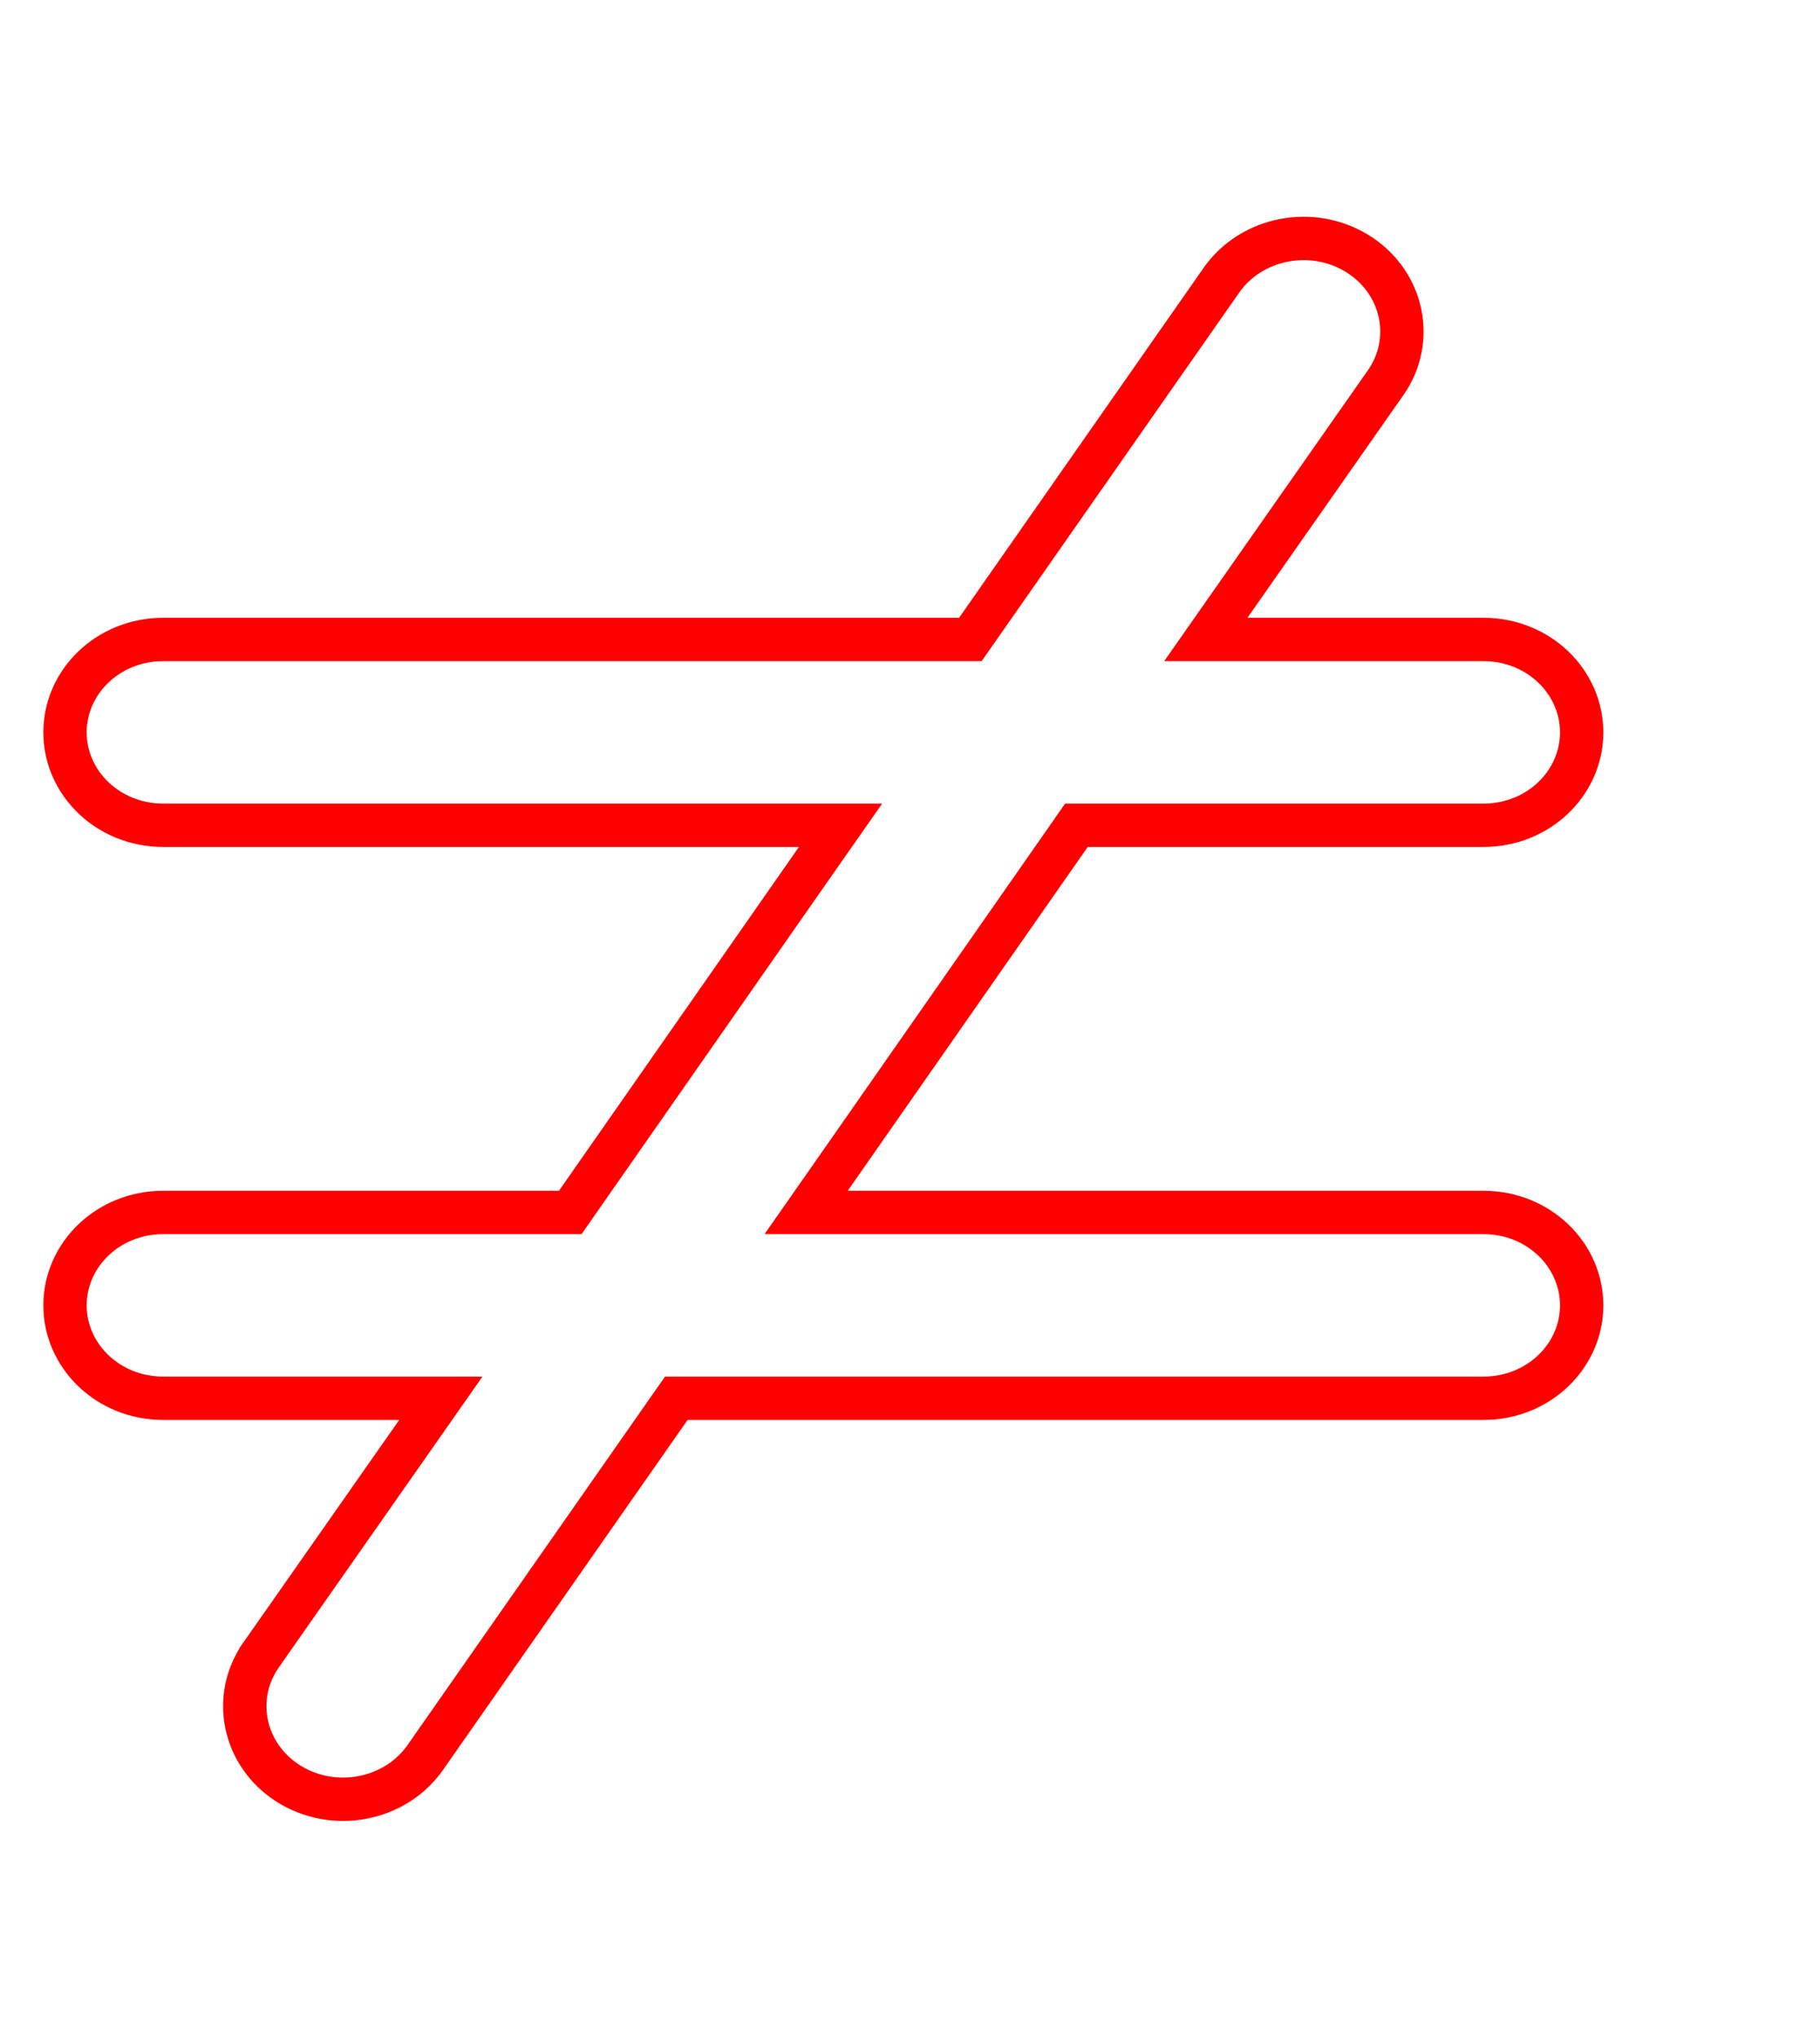 <svg width="42" height="47" viewBox="0 0 42 47" fill="none" xmlns="http://www.w3.org/2000/svg">
<path d="M28.378 13.962L27.827 14.749H28.788H34.231C35.509 14.749 36.5 15.728 36.5 16.892C36.5 18.056 35.509 19.035 34.231 19.035H25.101H24.84L24.691 19.249L19.153 27.179L18.603 27.965H19.562H34.231C35.509 27.965 36.5 28.944 36.5 30.108C36.5 31.272 35.509 32.251 34.231 32.251H15.867H15.607L15.457 32.465L9.815 40.535L9.815 40.535C9.125 41.524 7.704 41.804 6.651 41.135C5.611 40.473 5.343 39.149 6.022 38.176C6.022 38.176 6.022 38.175 6.022 38.175L9.622 33.038L10.173 32.251H9.213H3.769C2.491 32.251 1.5 31.272 1.5 30.108C1.5 28.944 2.491 27.965 3.769 27.965H12.899H13.16L13.309 27.751L18.847 19.821L19.397 19.035H18.438H3.769C2.491 19.035 1.5 18.056 1.5 16.892C1.5 15.728 2.491 14.749 3.769 14.749H22.133H22.393L22.543 14.535L28.185 6.465L28.185 6.465C28.875 5.476 30.296 5.195 31.349 5.865C32.389 6.527 32.657 7.851 31.978 8.825L28.378 13.962Z" stroke="#FF0000"/>
</svg>
